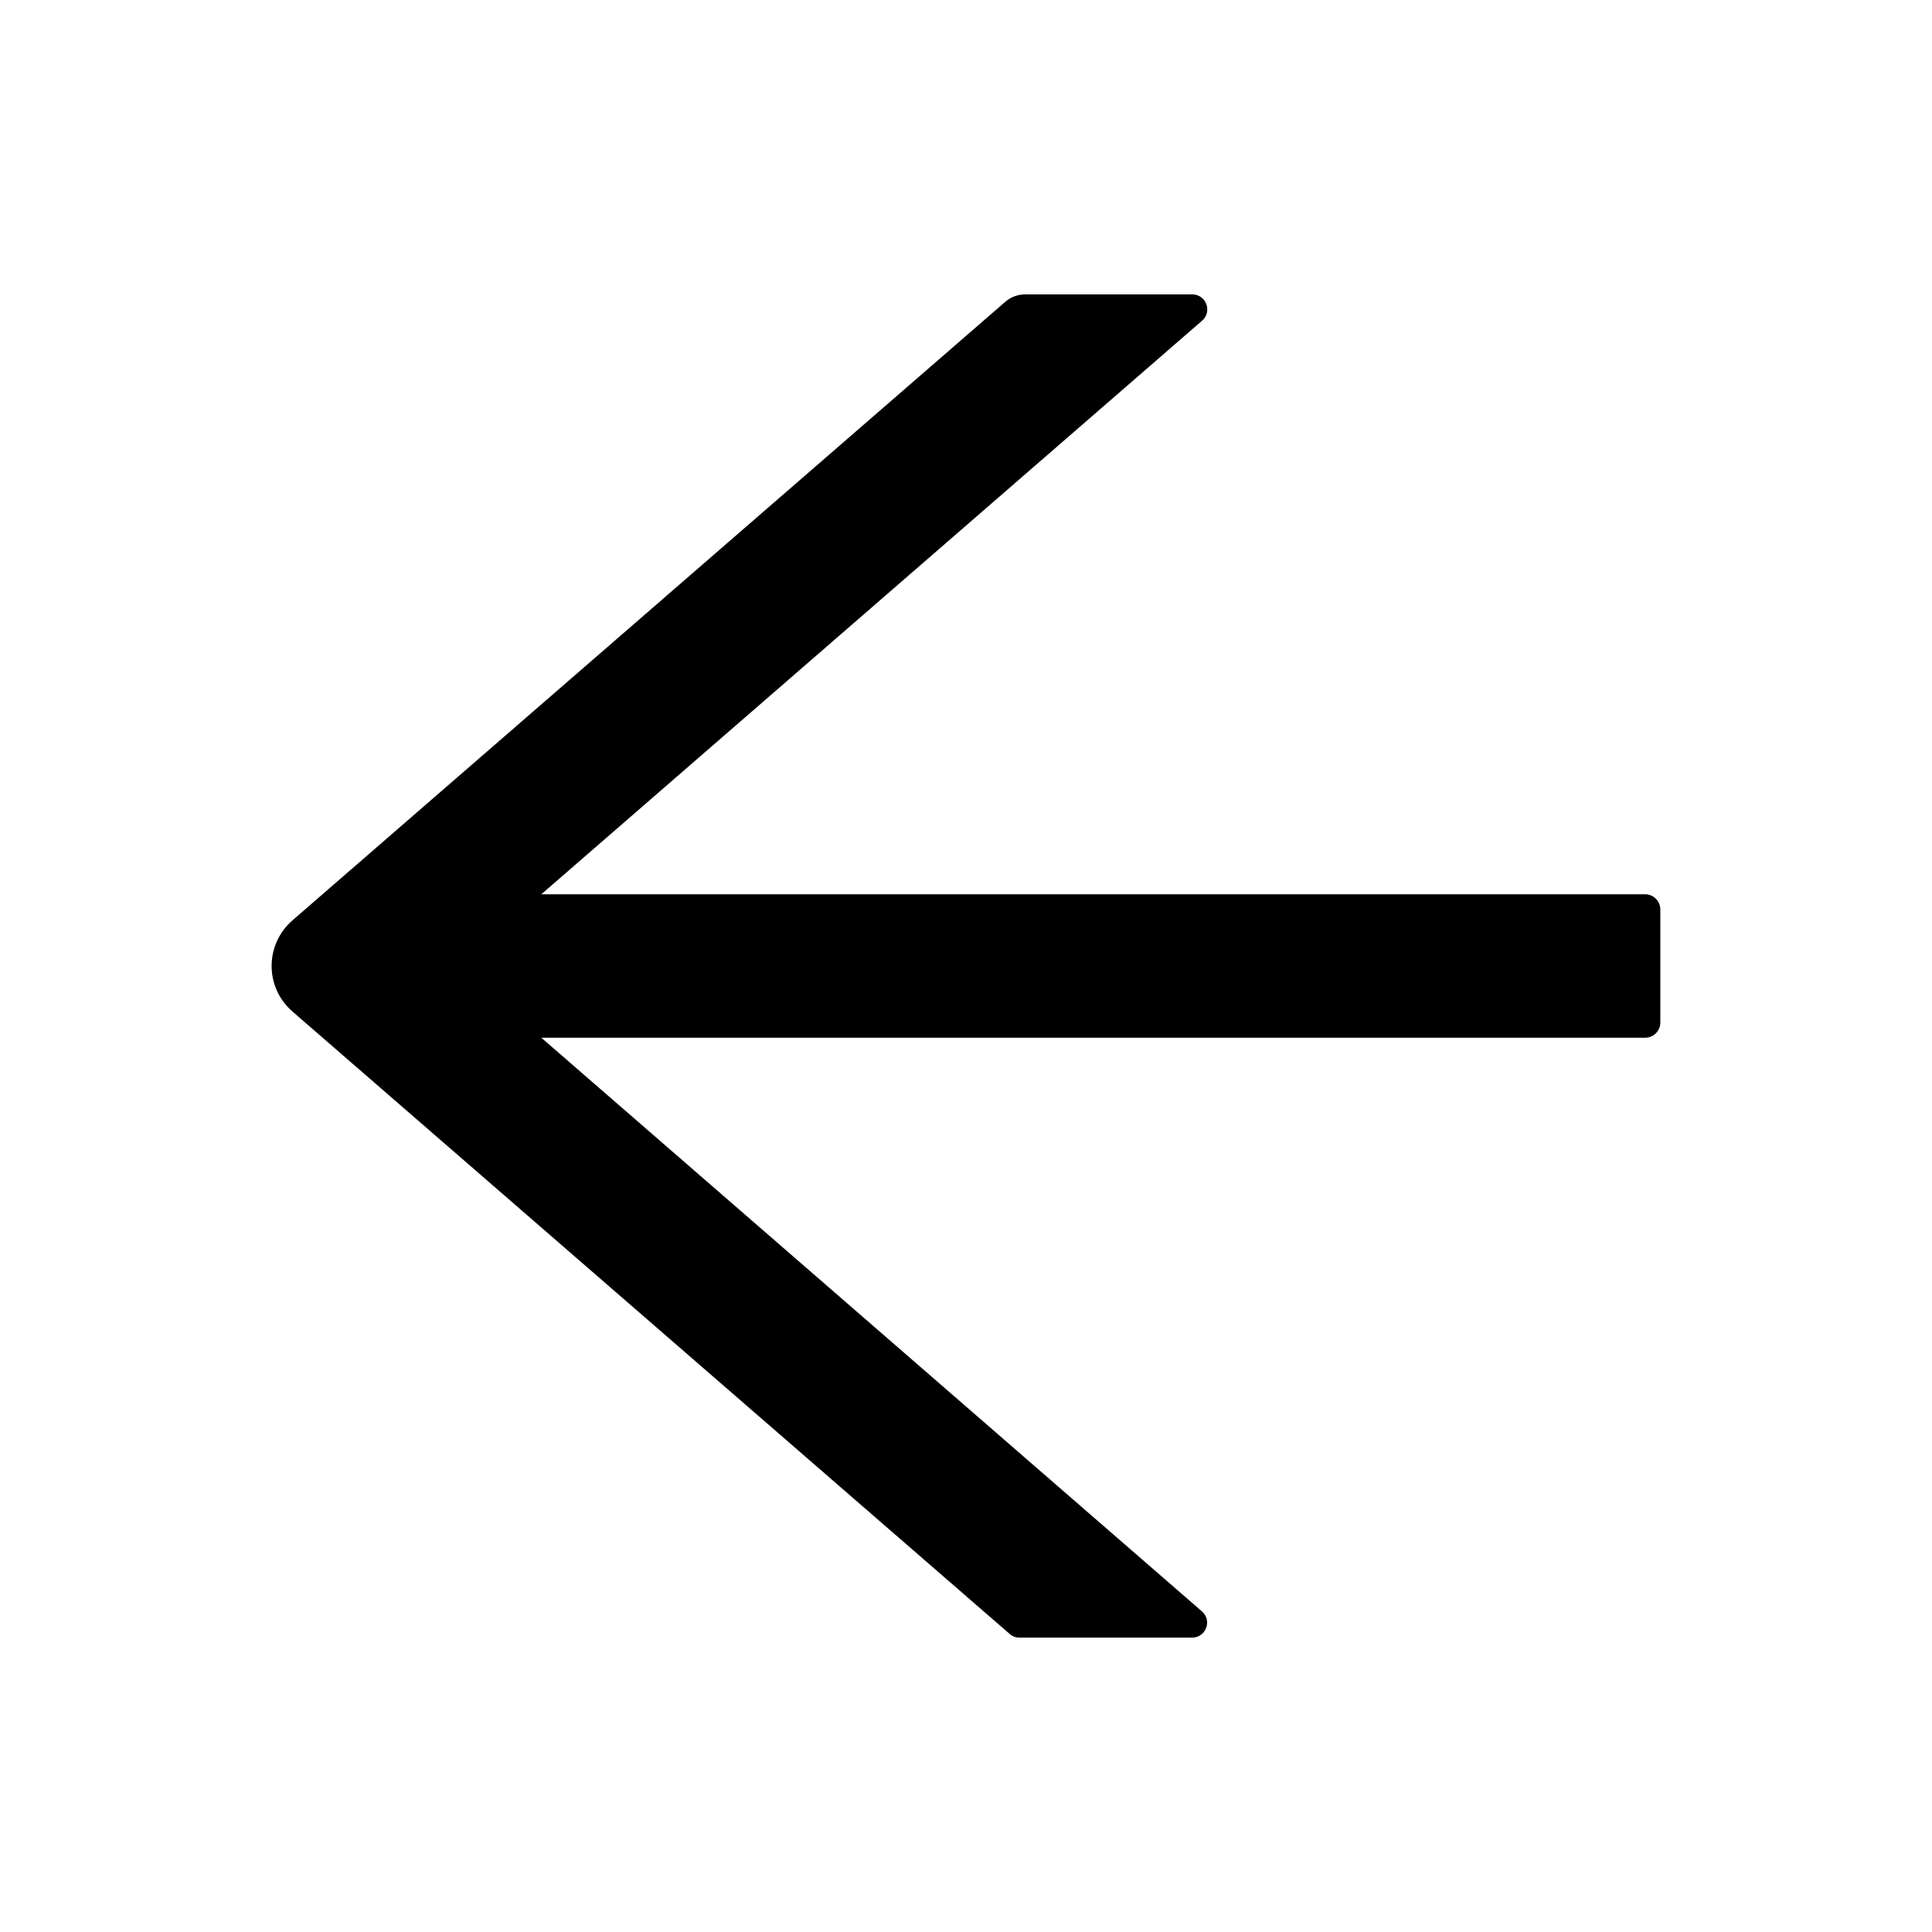 <?xml version="1.0" encoding="UTF-8"?>
<svg width="16px" height="16px" viewBox="0 0 16 16" version="1.1" xmlns="http://www.w3.org/2000/svg" xmlns:xlink="http://www.w3.org/1999/xlink">
    <title>arrow-left</title>
    <g id="arrow-left" stroke="none" stroke-width="1" fill="none" fill-rule="evenodd">
        <g fill-rule="nonzero">
            <rect id="矩形" opacity="0" x="0" y="0" width="16" height="16"></rect>
            <path d="M13.625,7.406 L4.483,7.406 L9.955,2.656 C10.042,2.58 9.989,2.438 9.873,2.438 L8.491,2.438 C8.43,2.438 8.372,2.459 8.327,2.498 L2.422,7.622 C2.192,7.822 2.192,8.178 2.422,8.377 L8.361,13.531 C8.384,13.552 8.412,13.562 8.442,13.562 L9.872,13.562 C9.988,13.562 10.041,13.419 9.953,13.344 L4.483,8.594 L13.625,8.594 C13.694,8.594 13.75,8.537 13.75,8.469 L13.75,7.531 C13.75,7.463 13.694,7.406 13.625,7.406 Z" id="路径" fill="#000000"></path>
        </g>
    </g>
</svg>
